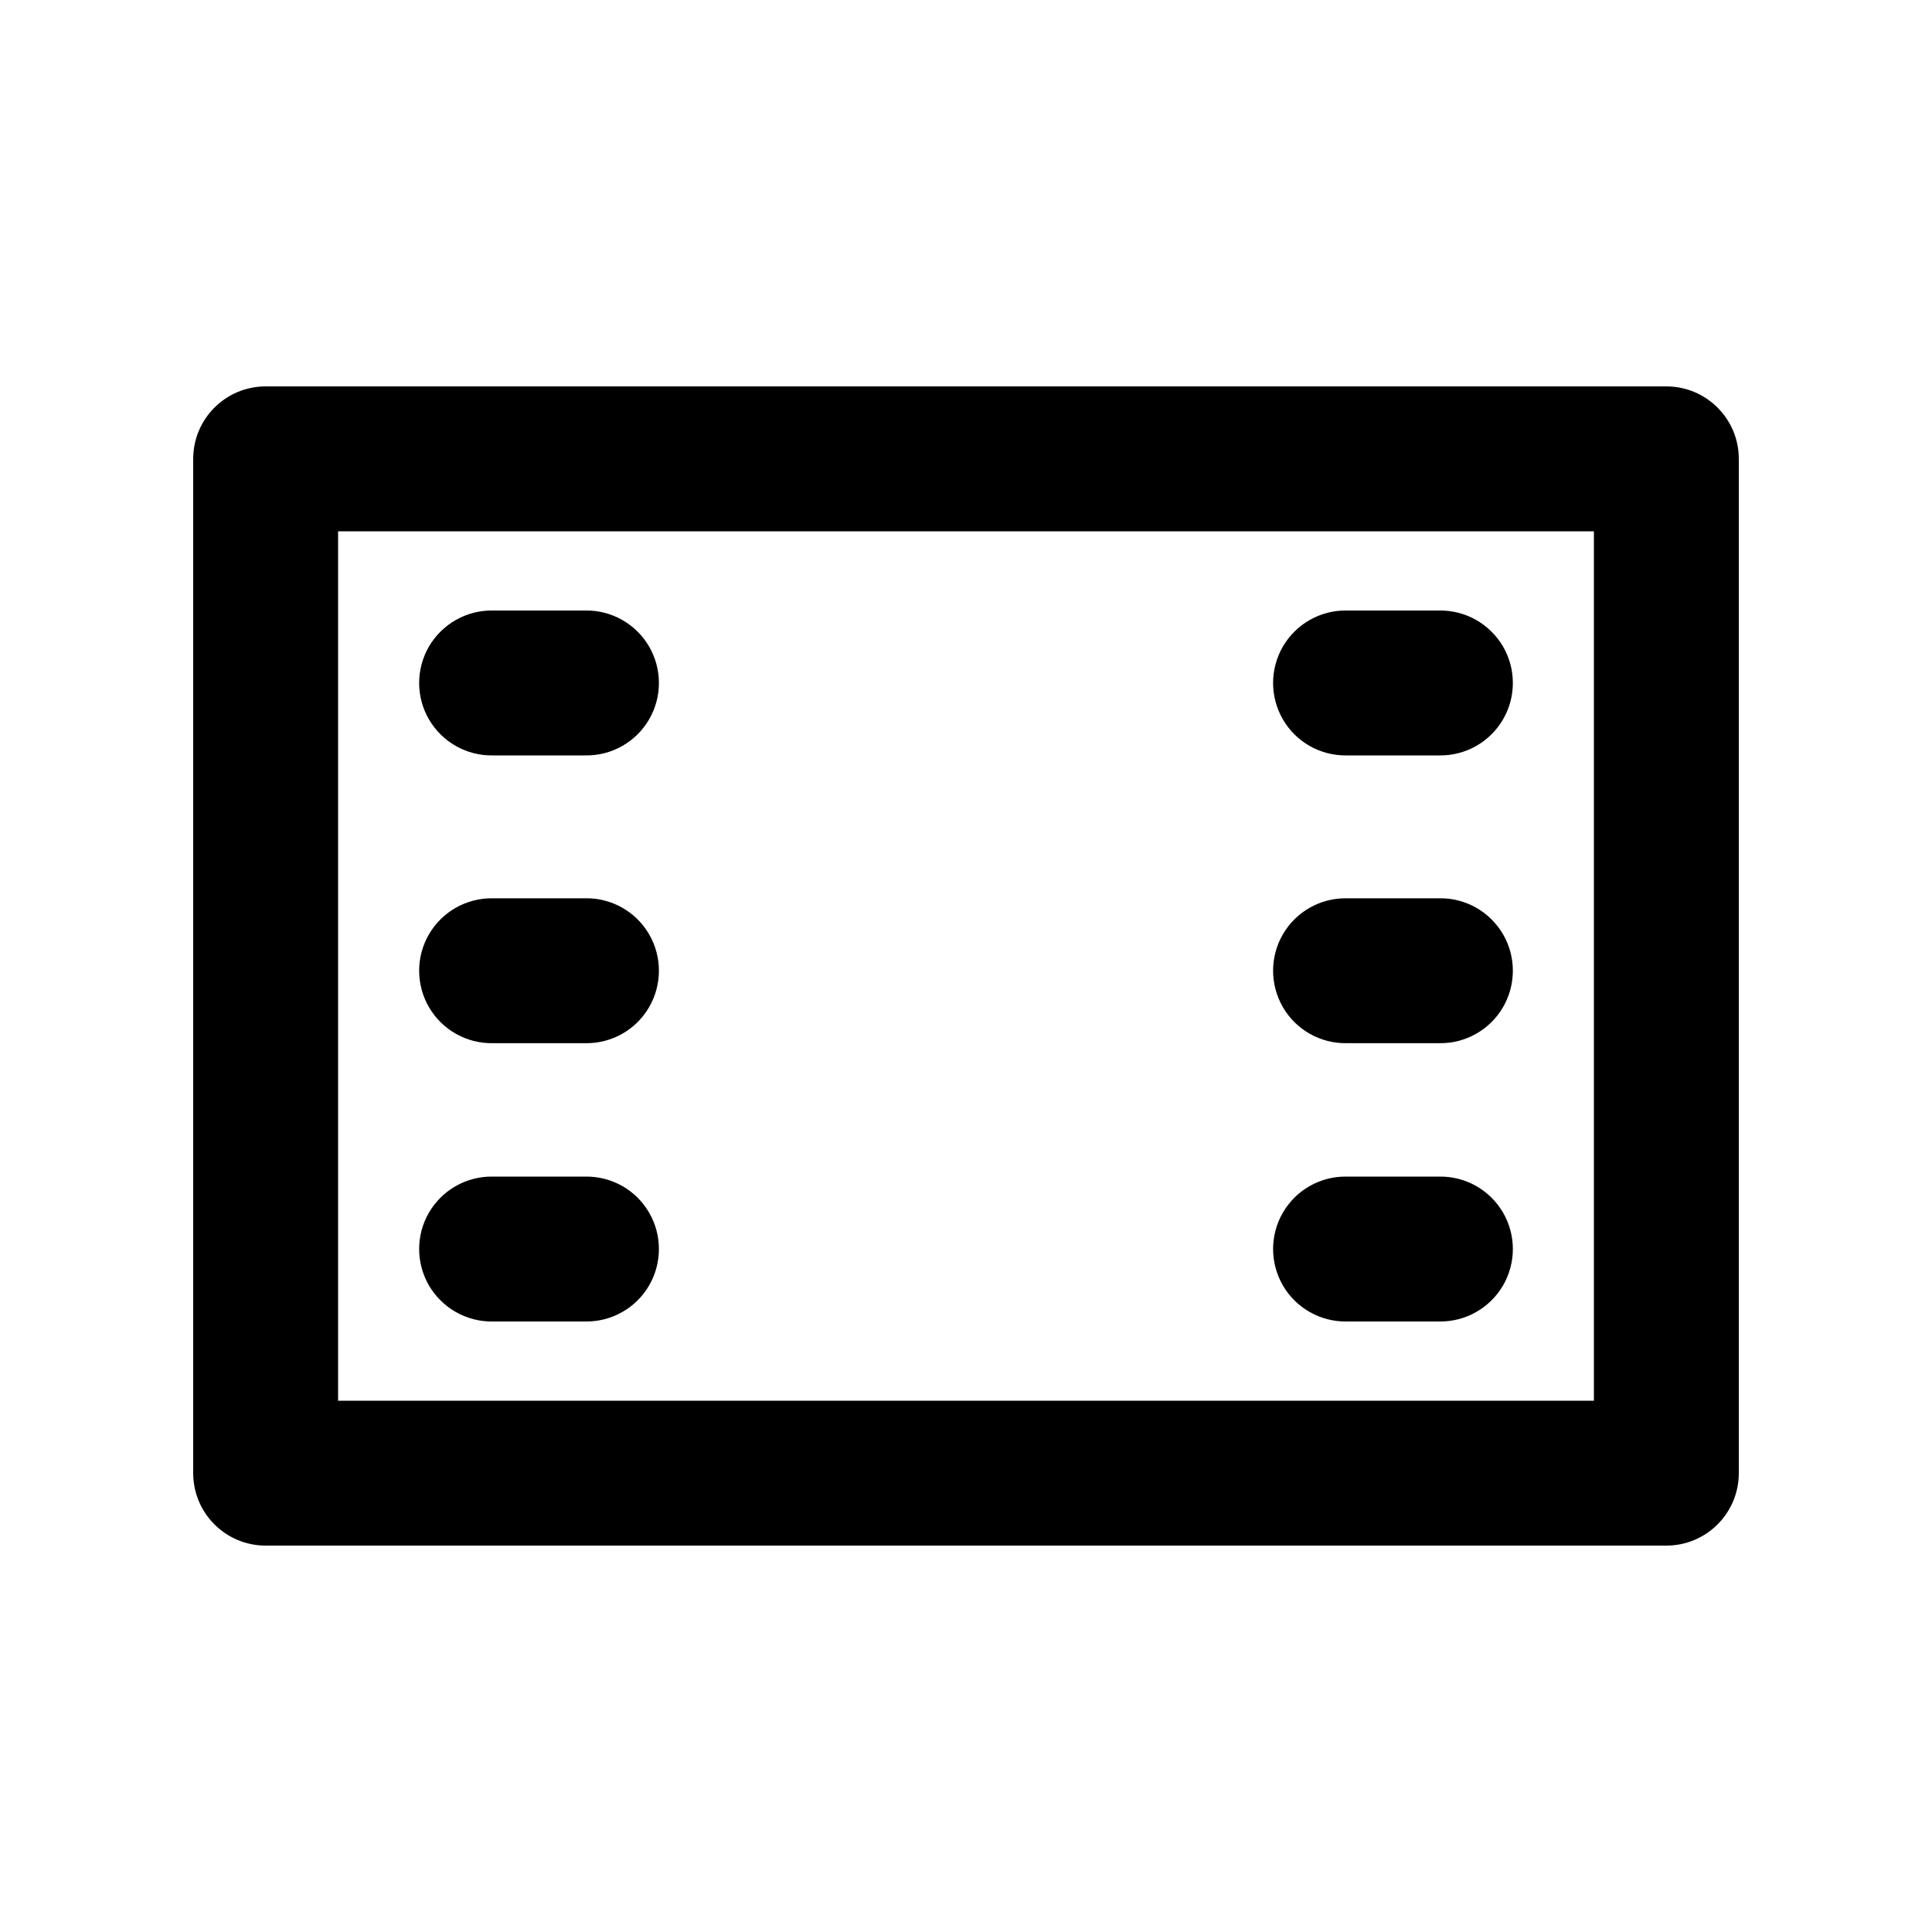 <?xml version="1.0" standalone="no"?><!-- Generator: Gravit.io --><svg xmlns="http://www.w3.org/2000/svg" xmlns:xlink="http://www.w3.org/1999/xlink" style="isolation:isolate" viewBox="0 0 20 20" width="20" height="20"><defs><clipPath id="_clipPath_eRUVJ0Jbb6GIHpbdxss5BHZuD6SOndwi"><rect width="20" height="20"/></clipPath></defs><g clip-path="url(#_clipPath_eRUVJ0Jbb6GIHpbdxss5BHZuD6SOndwi)"><path d=" M 2.75 4 C 2.336 4 2 4.336 2 4.75 L 2 15.25 C 2 15.664 2.336 16 2.75 16 L 17.25 16 C 17.664 16 18 15.664 18 15.25 L 18 4.75 C 18 4.336 17.664 4 17.25 4 L 2.75 4 Z  M 3.5 5.5 L 16.5 5.5 L 16.5 14.5 L 3.5 14.5 L 3.5 5.5 Z  M 5.1 6.32 C 4.829 6.316 4.578 6.459 4.441 6.692 C 4.305 6.926 4.305 7.215 4.441 7.448 C 4.578 7.682 4.829 7.824 5.1 7.82 L 6.061 7.82 C 6.331 7.824 6.583 7.682 6.719 7.448 C 6.855 7.215 6.855 6.926 6.719 6.692 C 6.583 6.459 6.331 6.316 6.061 6.32 L 5.1 6.32 Z  M 13.939 6.32 C 13.669 6.316 13.417 6.459 13.281 6.692 C 13.145 6.926 13.145 7.215 13.281 7.448 C 13.417 7.682 13.669 7.824 13.939 7.82 L 14.9 7.82 C 15.171 7.824 15.422 7.682 15.559 7.448 C 15.695 7.215 15.695 6.926 15.559 6.692 C 15.422 6.459 15.171 6.316 14.9 6.32 L 13.939 6.32 Z  M 5.1 9.299 C 4.829 9.295 4.578 9.437 4.441 9.671 C 4.305 9.904 4.305 10.193 4.441 10.427 C 4.578 10.661 4.829 10.803 5.1 10.799 L 6.061 10.799 C 6.331 10.803 6.583 10.661 6.719 10.427 C 6.855 10.193 6.855 9.904 6.719 9.671 C 6.583 9.437 6.331 9.295 6.061 9.299 L 5.1 9.299 Z  M 13.939 9.299 C 13.669 9.295 13.417 9.437 13.281 9.671 C 13.145 9.904 13.145 10.193 13.281 10.427 C 13.417 10.661 13.669 10.803 13.939 10.799 L 14.9 10.799 C 15.171 10.803 15.422 10.661 15.559 10.427 C 15.695 10.193 15.695 9.904 15.559 9.671 C 15.422 9.437 15.171 9.295 14.9 9.299 L 13.939 9.299 Z  M 5.1 12.18 C 4.829 12.176 4.578 12.318 4.441 12.552 C 4.305 12.785 4.305 13.074 4.441 13.308 C 4.578 13.541 4.829 13.684 5.1 13.68 L 6.061 13.68 C 6.331 13.684 6.583 13.541 6.719 13.308 C 6.855 13.074 6.855 12.785 6.719 12.552 C 6.583 12.318 6.331 12.176 6.061 12.18 L 5.1 12.18 Z  M 13.939 12.18 C 13.669 12.176 13.417 12.318 13.281 12.552 C 13.145 12.785 13.145 13.074 13.281 13.308 C 13.417 13.541 13.669 13.684 13.939 13.68 L 14.9 13.68 C 15.171 13.684 15.422 13.541 15.559 13.308 C 15.695 13.074 15.695 12.785 15.559 12.552 C 15.422 12.318 15.171 12.176 14.9 12.18 L 13.939 12.18 Z " fill-rule="evenodd" fill="rgb(0,0,0)"/></g></svg>